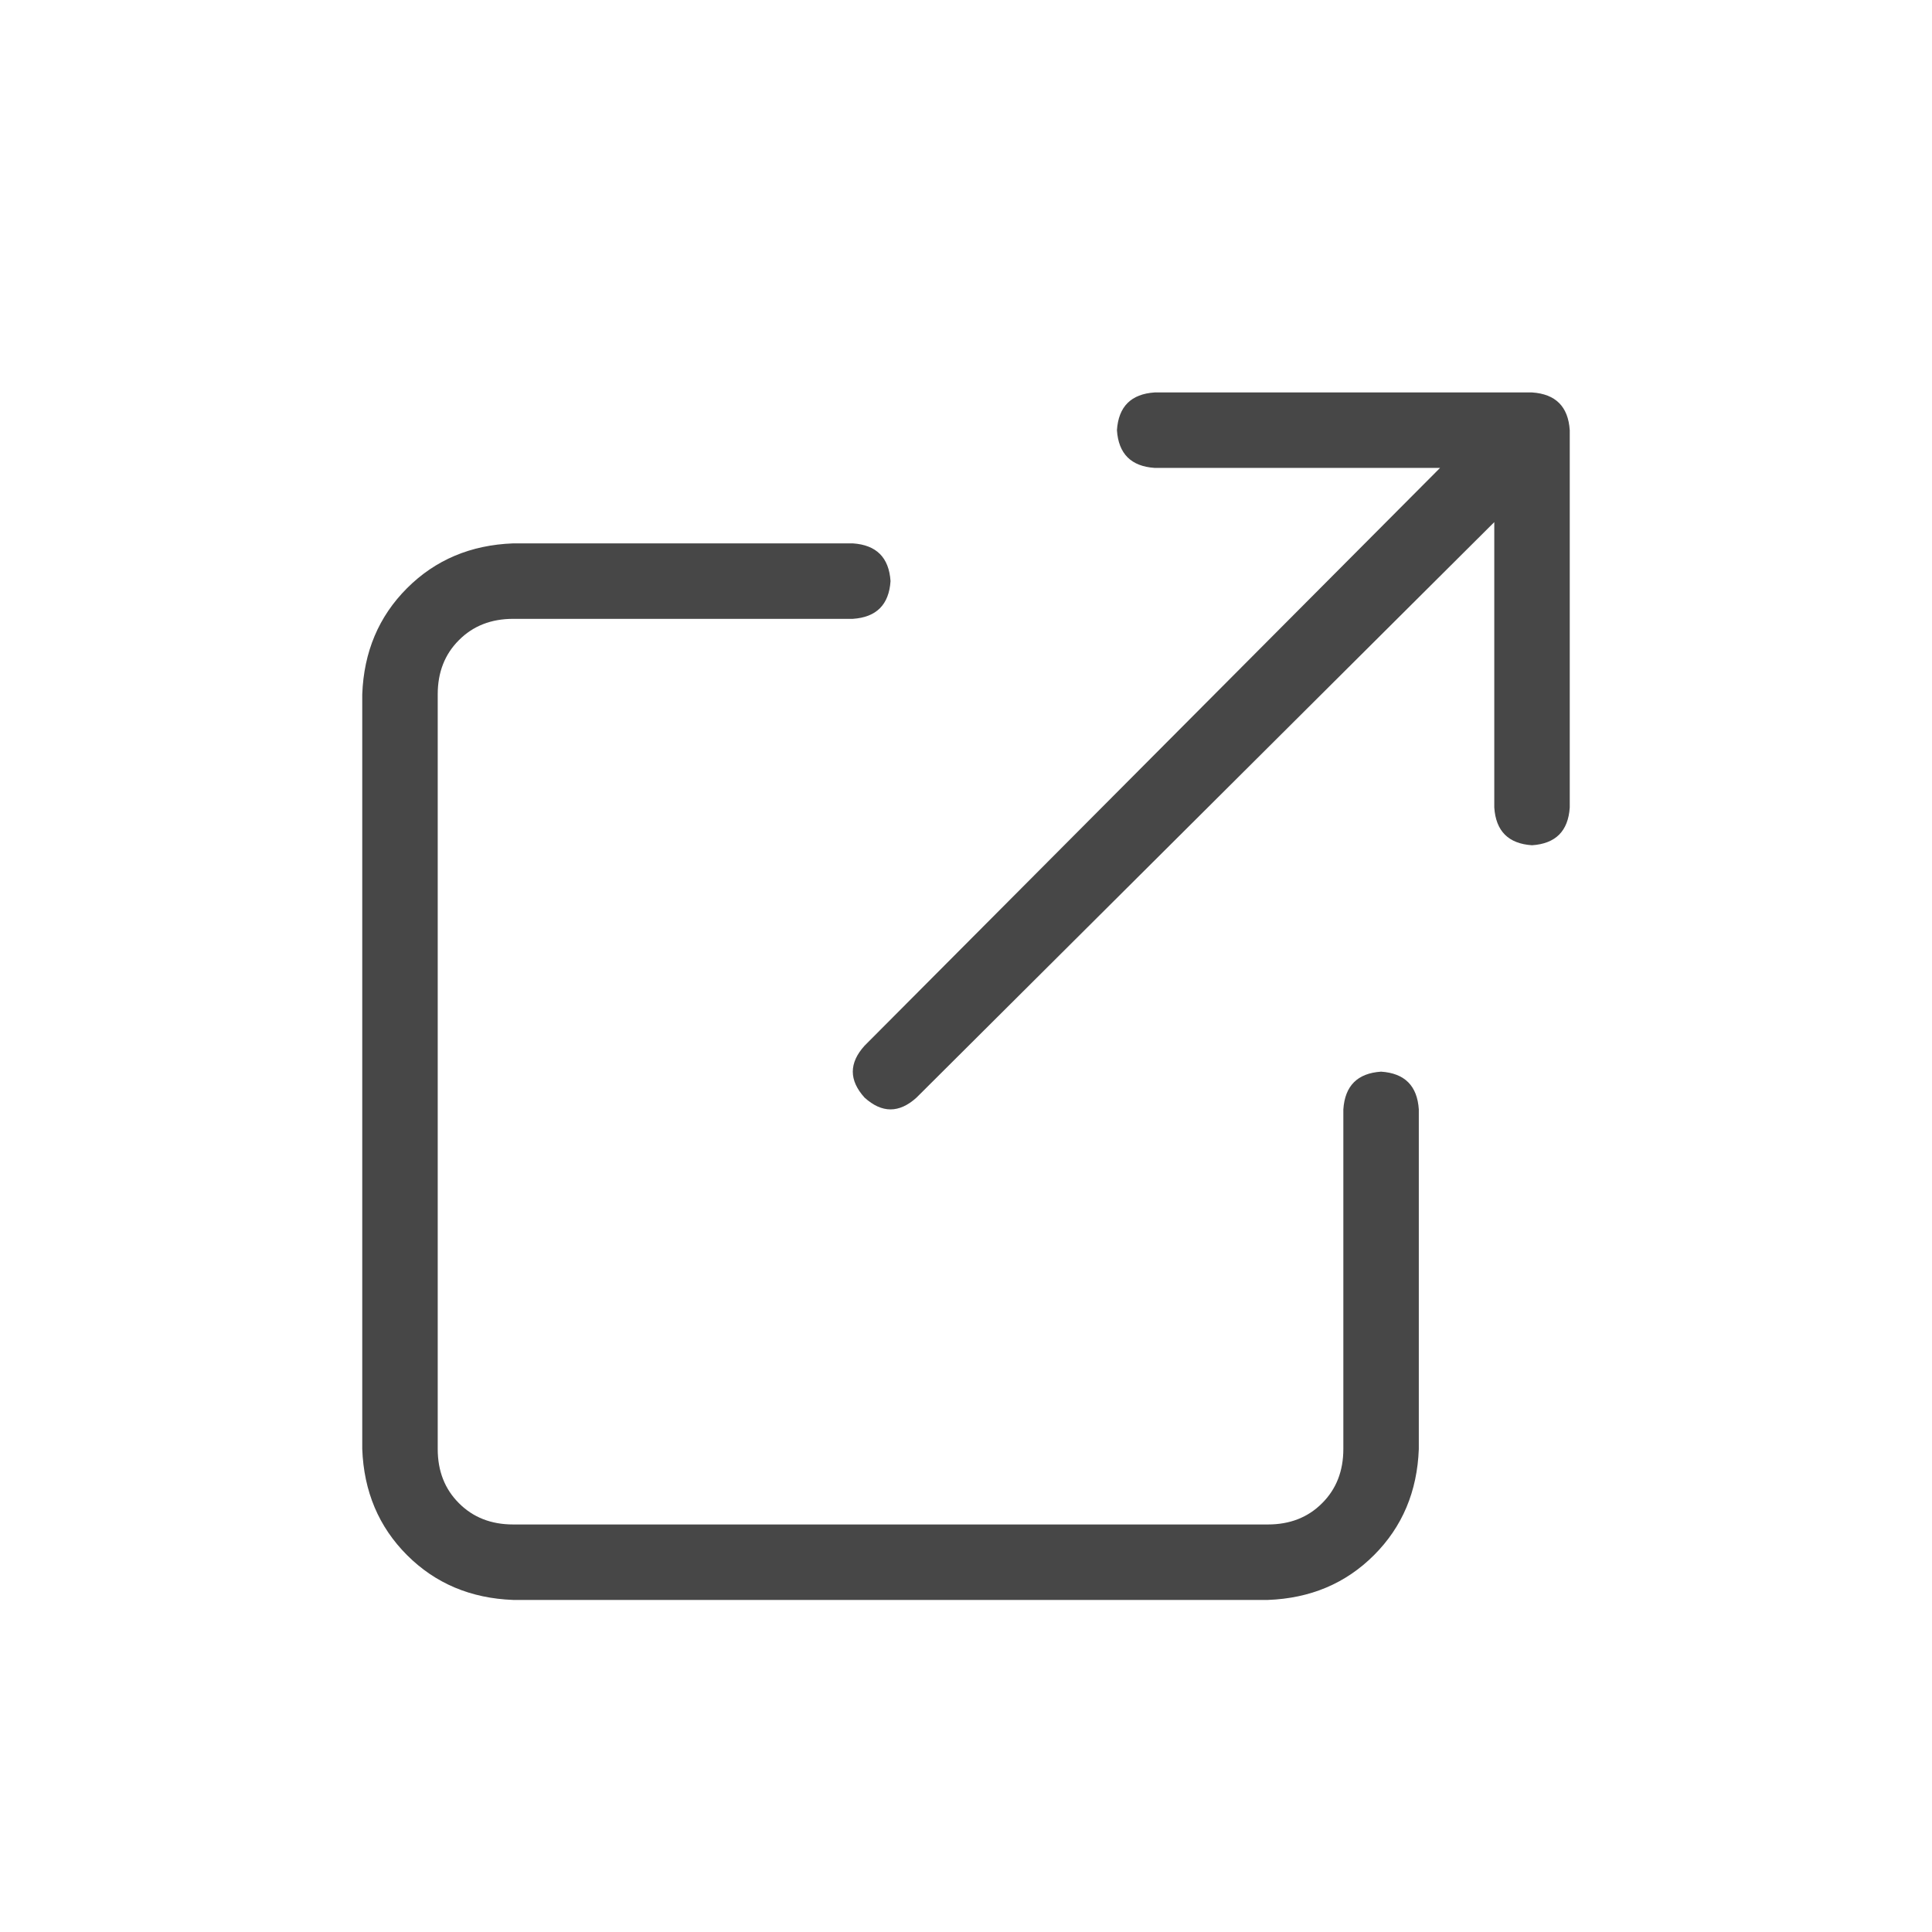 <svg width="32" height="32" viewBox="0 0 32 32" fill="none" xmlns="http://www.w3.org/2000/svg">
<g id="standalone / md / arrow-up-right-from-square-md / regular">
<path id="icon" d="M19.125 6.5H25.375C25.766 6.526 25.974 6.734 26 7.125V13.375C25.974 13.766 25.766 13.974 25.375 14C24.984 13.974 24.776 13.766 24.75 13.375V8.648L15.18 18.18C14.893 18.44 14.607 18.44 14.32 18.18C14.06 17.893 14.06 17.607 14.32 17.32L23.852 7.75H19.125C18.734 7.724 18.526 7.516 18.5 7.125C18.526 6.734 18.734 6.526 19.125 6.5ZM8.5 9H14.125C14.516 9.026 14.724 9.234 14.75 9.625C14.724 10.016 14.516 10.224 14.125 10.25H8.5C8.135 10.25 7.836 10.367 7.602 10.602C7.367 10.836 7.25 11.135 7.25 11.5V24C7.25 24.365 7.367 24.664 7.602 24.898C7.836 25.133 8.135 25.25 8.5 25.25H21C21.365 25.25 21.664 25.133 21.898 24.898C22.133 24.664 22.25 24.365 22.25 24V18.375C22.276 17.984 22.484 17.776 22.875 17.75C23.266 17.776 23.474 17.984 23.5 18.375V24C23.474 24.703 23.227 25.289 22.758 25.758C22.289 26.227 21.703 26.474 21 26.5H8.5C7.797 26.474 7.211 26.227 6.742 25.758C6.273 25.289 6.026 24.703 6 24V11.5C6.026 10.797 6.273 10.211 6.742 9.742C7.211 9.273 7.797 9.026 8.5 9Z" fill="black" fill-opacity="0.72"/>
</g>
</svg>
